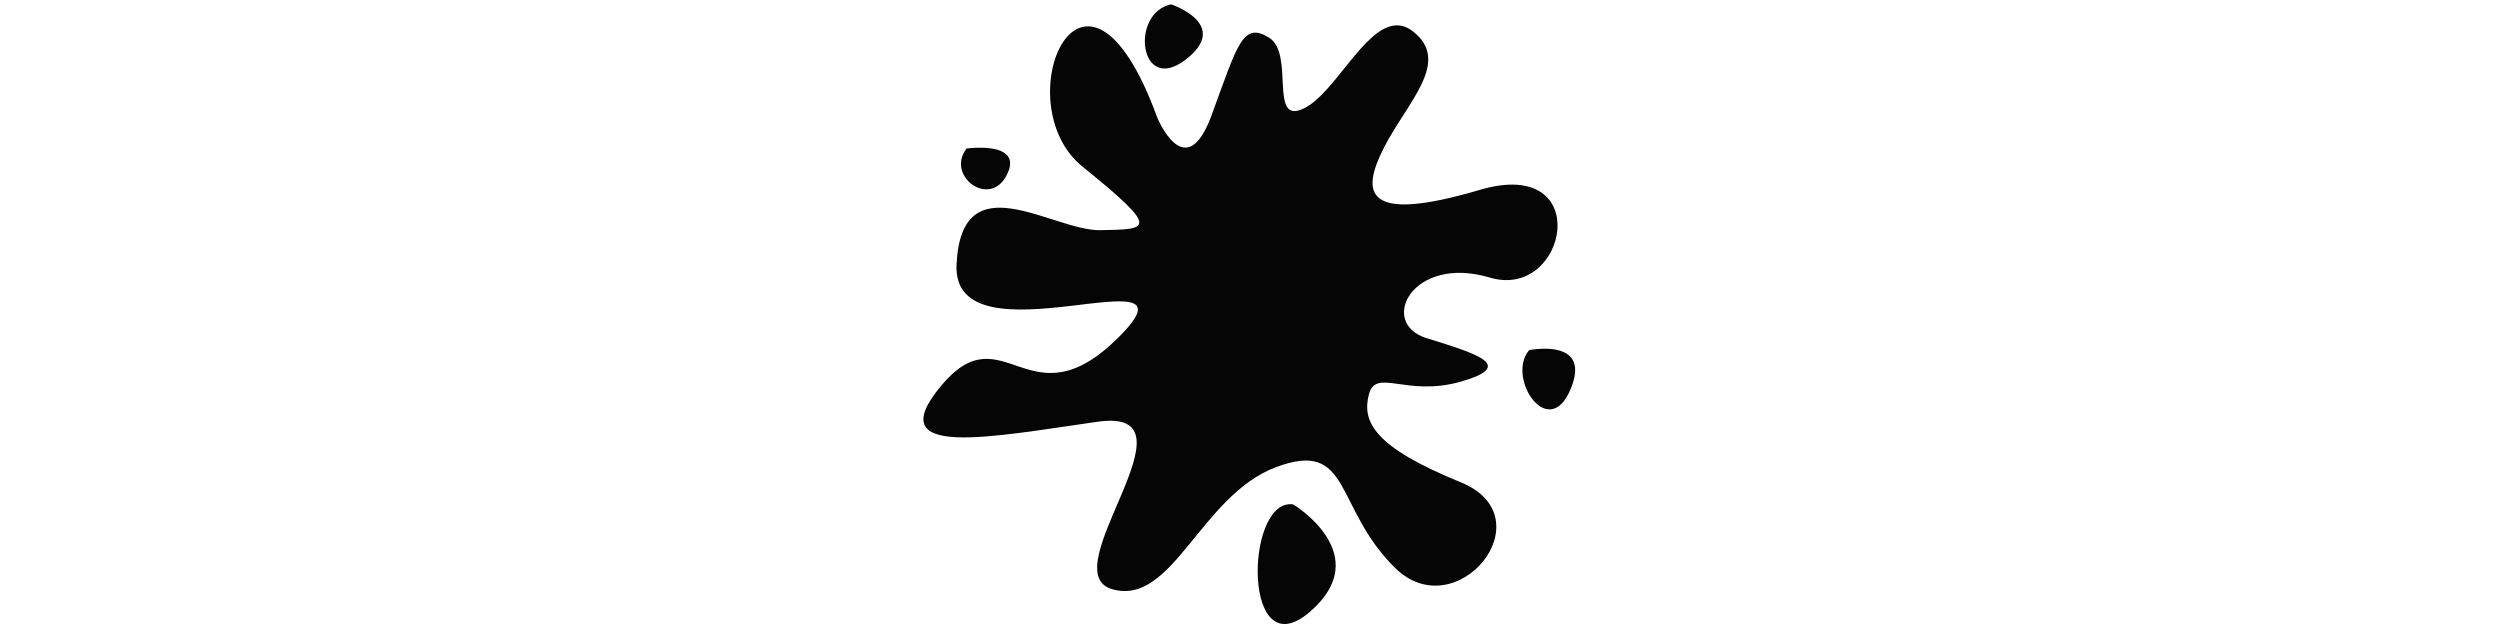 <?xml version="1.0" encoding="UTF-8"?>
<!-- Created with Inkscape (http://www.inkscape.org/) -->
<svg width="62mm"  version="1.1" viewBox="0 0 62 59" xmlns="http://www.w3.org/2000/svg" xmlns:cc="http://creativecommons.org/ns#" xmlns:dc="http://purl.org/dc/elements/1.1/" xmlns:rdf="http://www.w3.org/1999/02/22-rdf-syntax-ns#">
 <g transform="translate(0,-238)">
  <path d="m23.618 238.41c-3.874 0.756-3.024 8.505 1.323 5.198 4.347-3.307-1.323-5.198-1.323-5.198zm21.021 1.971c-2.942 0.182-5.677 6.327-8.547 7.762-3.402 1.701-0.85-5.103-3.307-6.615-2.457-1.512-2.929 0.567-5.386 7.276-2.457 6.709-5.103 0.189-5.103 0.189-6.898-18.899-14.363-1.323-6.992 4.63 7.371 5.953 6.236 5.859 1.701 5.953-4.536 0.095-13.04-6.52-13.512 3.213-0.472 9.733 23.624-1.607 15.214 6.803-8.41 8.41-10.772-2.457-16.631 4.536-5.859 6.993 4.63 4.819 14.647 3.402 10.016-1.417-4.347 13.985 1.323 15.686 5.67 1.701 8.316-8.788 15.403-11.433 7.087-2.646 5.386 3.78 11.15 9.45 5.764 5.67 14.268-4.725 6.142-8.032-8.127-3.307-9.26-5.67-8.599-8.221 0.661-2.551 3.496 0.284 8.694-1.228 5.197-1.512 1.228-2.646-3.307-4.063s-1.323-7.843 5.953-5.669c7.276 2.173 9.922-11.434-0.945-8.221s-11.151 0.283-8.977-3.969 6.331-8.032 2.74-10.867c-0.561-0.443-1.113-0.614-1.658-0.58zm-39.003 11.464c-0.674 3e-3 -1.2 0.077-1.2 0.077-1.984 2.551 2.174 5.67 3.78 2.457 1.104-2.209-1.096-2.542-2.58-2.534zm52.845 18.841c-0.736 0.015-1.317 0.135-1.317 0.135-2.173 2.551 1.795 8.599 3.874 3.686 1.429-3.378-0.938-3.853-2.557-3.82zm-23.638 14.574c-4.333-0.143-4.511 15.432 1.721 10.13 6.331-5.386-1.512-10.111-1.512-10.111-0.071-0.01-0.141-0.016-0.209-0.019z" fill="currentColor" opacity=".98"/>
 </g>
</svg>
